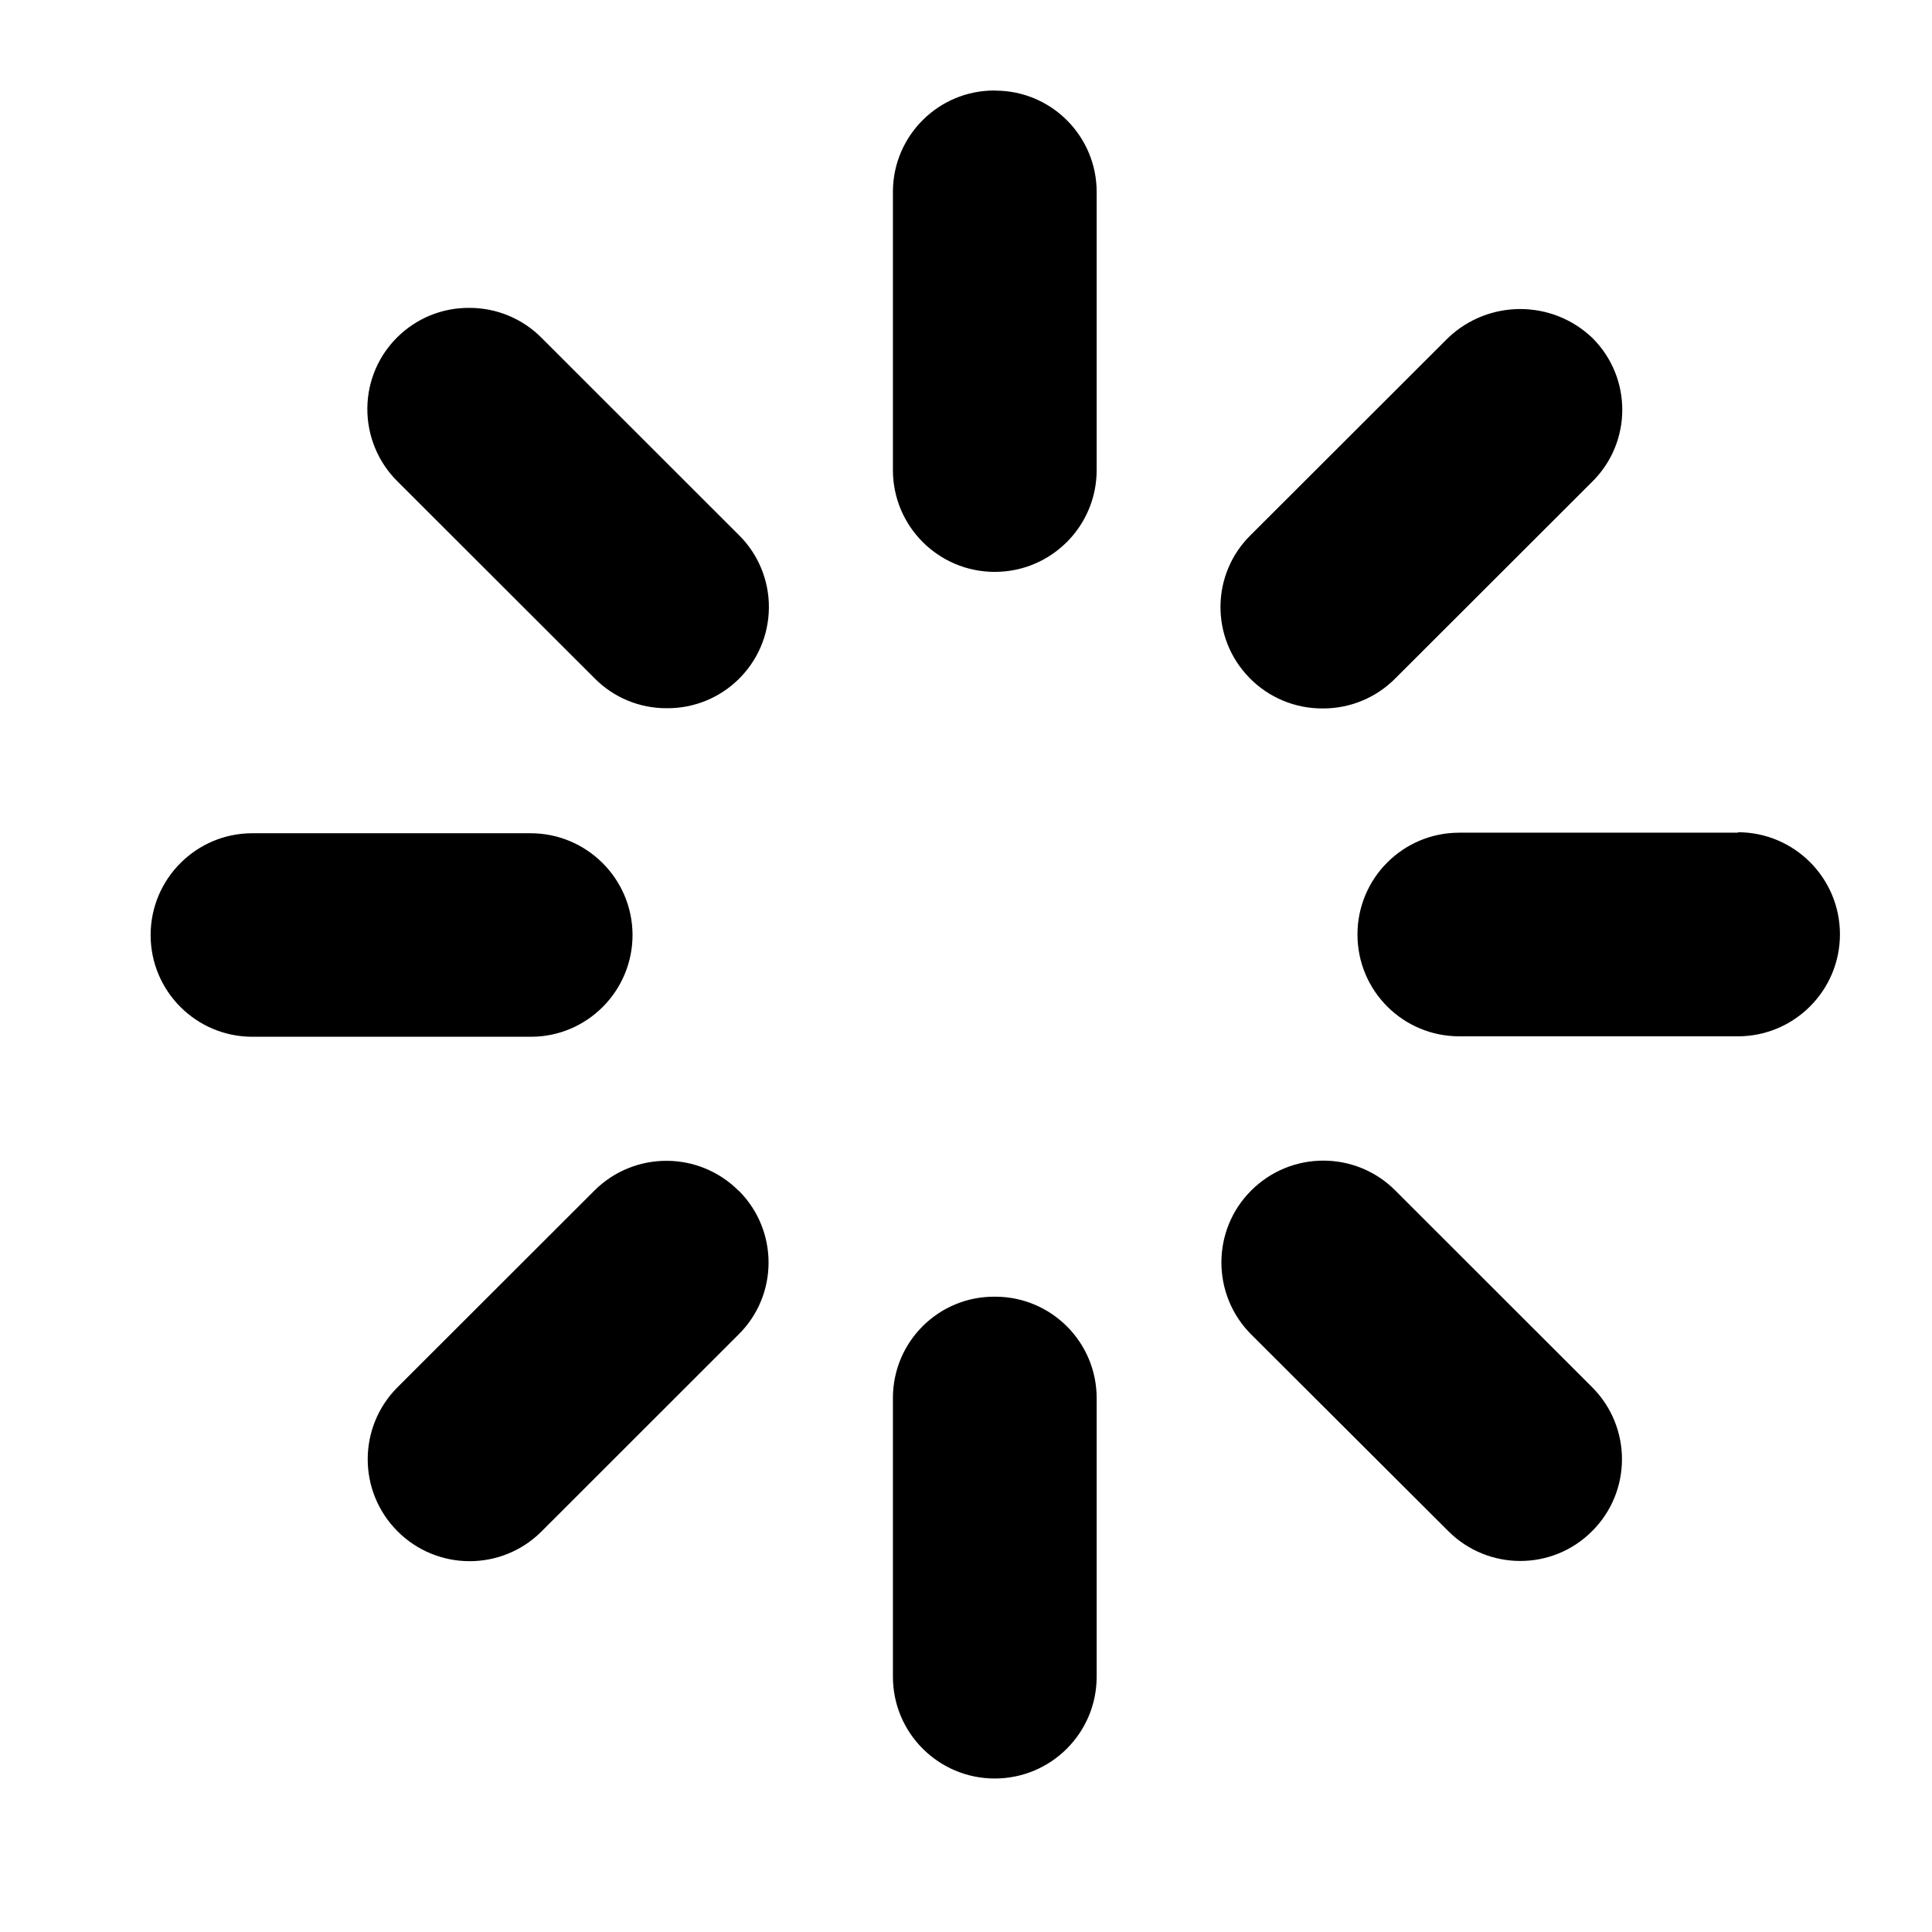 <?xml version="1.0" encoding="utf-8"?>
<!-- Generator: Adobe Illustrator 16.0.0, SVG Export Plug-In . SVG Version: 6.00 Build 0)  -->
<!DOCTYPE svg PUBLIC "-//W3C//DTD SVG 1.1//EN" "http://www.w3.org/Graphics/SVG/1.1/DTD/svg11.dtd">
<svg version="1.1" id="图形" xmlns="http://www.w3.org/2000/svg" xmlns:xlink="http://www.w3.org/1999/xlink" x="0px" y="0px"
	 width="1000.637px" height="1000.678px" viewBox="0 0 1000.637 1000.678" enable-background="new 0 0 1000.637 1000.678"
	 xml:space="preserve">
<path id="btn-chngqi-b.svg" d="M307.911,616.58L205.86,718.519c-20.559,20.615-20.559,53.985,0.059,74.601
	c20.615,20.615,54.043,20.615,74.602,0l101.991-101.938c20.615-20.388,20.729-53.645,0.344-74.26c-0.114,0-0.229-0.114-0.344-0.229
	C361.897,596.077,328.526,596.077,307.911,616.58z M327.614,484.006c-0.229-29.044-23.804-52.448-52.847-52.448H130.69
	c-29.044,0-52.678,23.633-52.678,52.733c0,29.1,23.634,52.677,52.678,52.677h144.306
	C304.153,536.968,327.729,513.164,327.614,484.006L327.614,484.006L327.614,484.006z M280.52,175.008
	c-9.853-9.966-23.293-15.547-37.302-15.547l0,0c-28.985-0.285-52.733,23.008-52.962,51.993
	c-0.113,14.295,5.581,28.019,15.718,37.985l102.05,101.937c9.854,9.965,23.294,15.49,37.303,15.432l0,0
	c28.985,0.228,52.675-23.007,52.903-52.05c0.112-14.237-5.581-27.904-15.72-37.813L280.52,175.008z M685.36,366.921
	c14.009,0,27.447-5.58,37.301-15.545L824.71,249.44c20.615-20.446,20.674-53.645,0.229-74.204c-0.057-0.114-0.114-0.17-0.229-0.228
	c-20.9-19.932-53.758-19.932-74.715,0L648.06,276.83c-20.843,20.159-21.299,53.417-1.024,74.146
	C657.057,361.341,670.953,367.093,685.36,366.921z M722.661,616.58c-20.56-20.615-53.985-20.615-74.602,0
	c-20.614,20.501-20.614,53.987,0,74.602L750.11,793.006c20.614,20.615,53.984,20.615,74.486,0
	c20.615-20.502,20.615-53.872,0.06-74.487l0,0L722.661,616.58z M900.11,431.273H755.804c-29.156,0-52.732,23.575-52.732,52.732
	c0,29.158,23.576,52.733,52.732,52.733H900.11c29.156,0,52.848-23.69,52.848-52.849c0-29.157-23.69-52.847-52.848-52.847V431.273z
	 M515.258,671.591c-28.986-0.227-52.62,23.124-52.792,52.166c0,0.114,0,0.114,0,0.229v144.42c0,29.156,23.635,52.73,52.733,52.73
	c29.156,0,52.792-23.574,52.792-52.73V724.212c0.055-28.929-23.351-52.506-52.336-52.621c0,0,0,0-0.058,0H515.258z M515.258,46.876
	c-28.986-0.17-52.62,23.234-52.792,52.164c0,0.114,0,0.228,0,0.341v144.078c0,29.157,23.635,52.733,52.733,52.733
	c29.156,0,52.792-23.576,52.792-52.733V99.609c0.112-28.929-23.293-52.563-52.278-52.677c-0.058,0-0.058,0-0.114,0L515.258,46.876z"
	/>
</svg>

